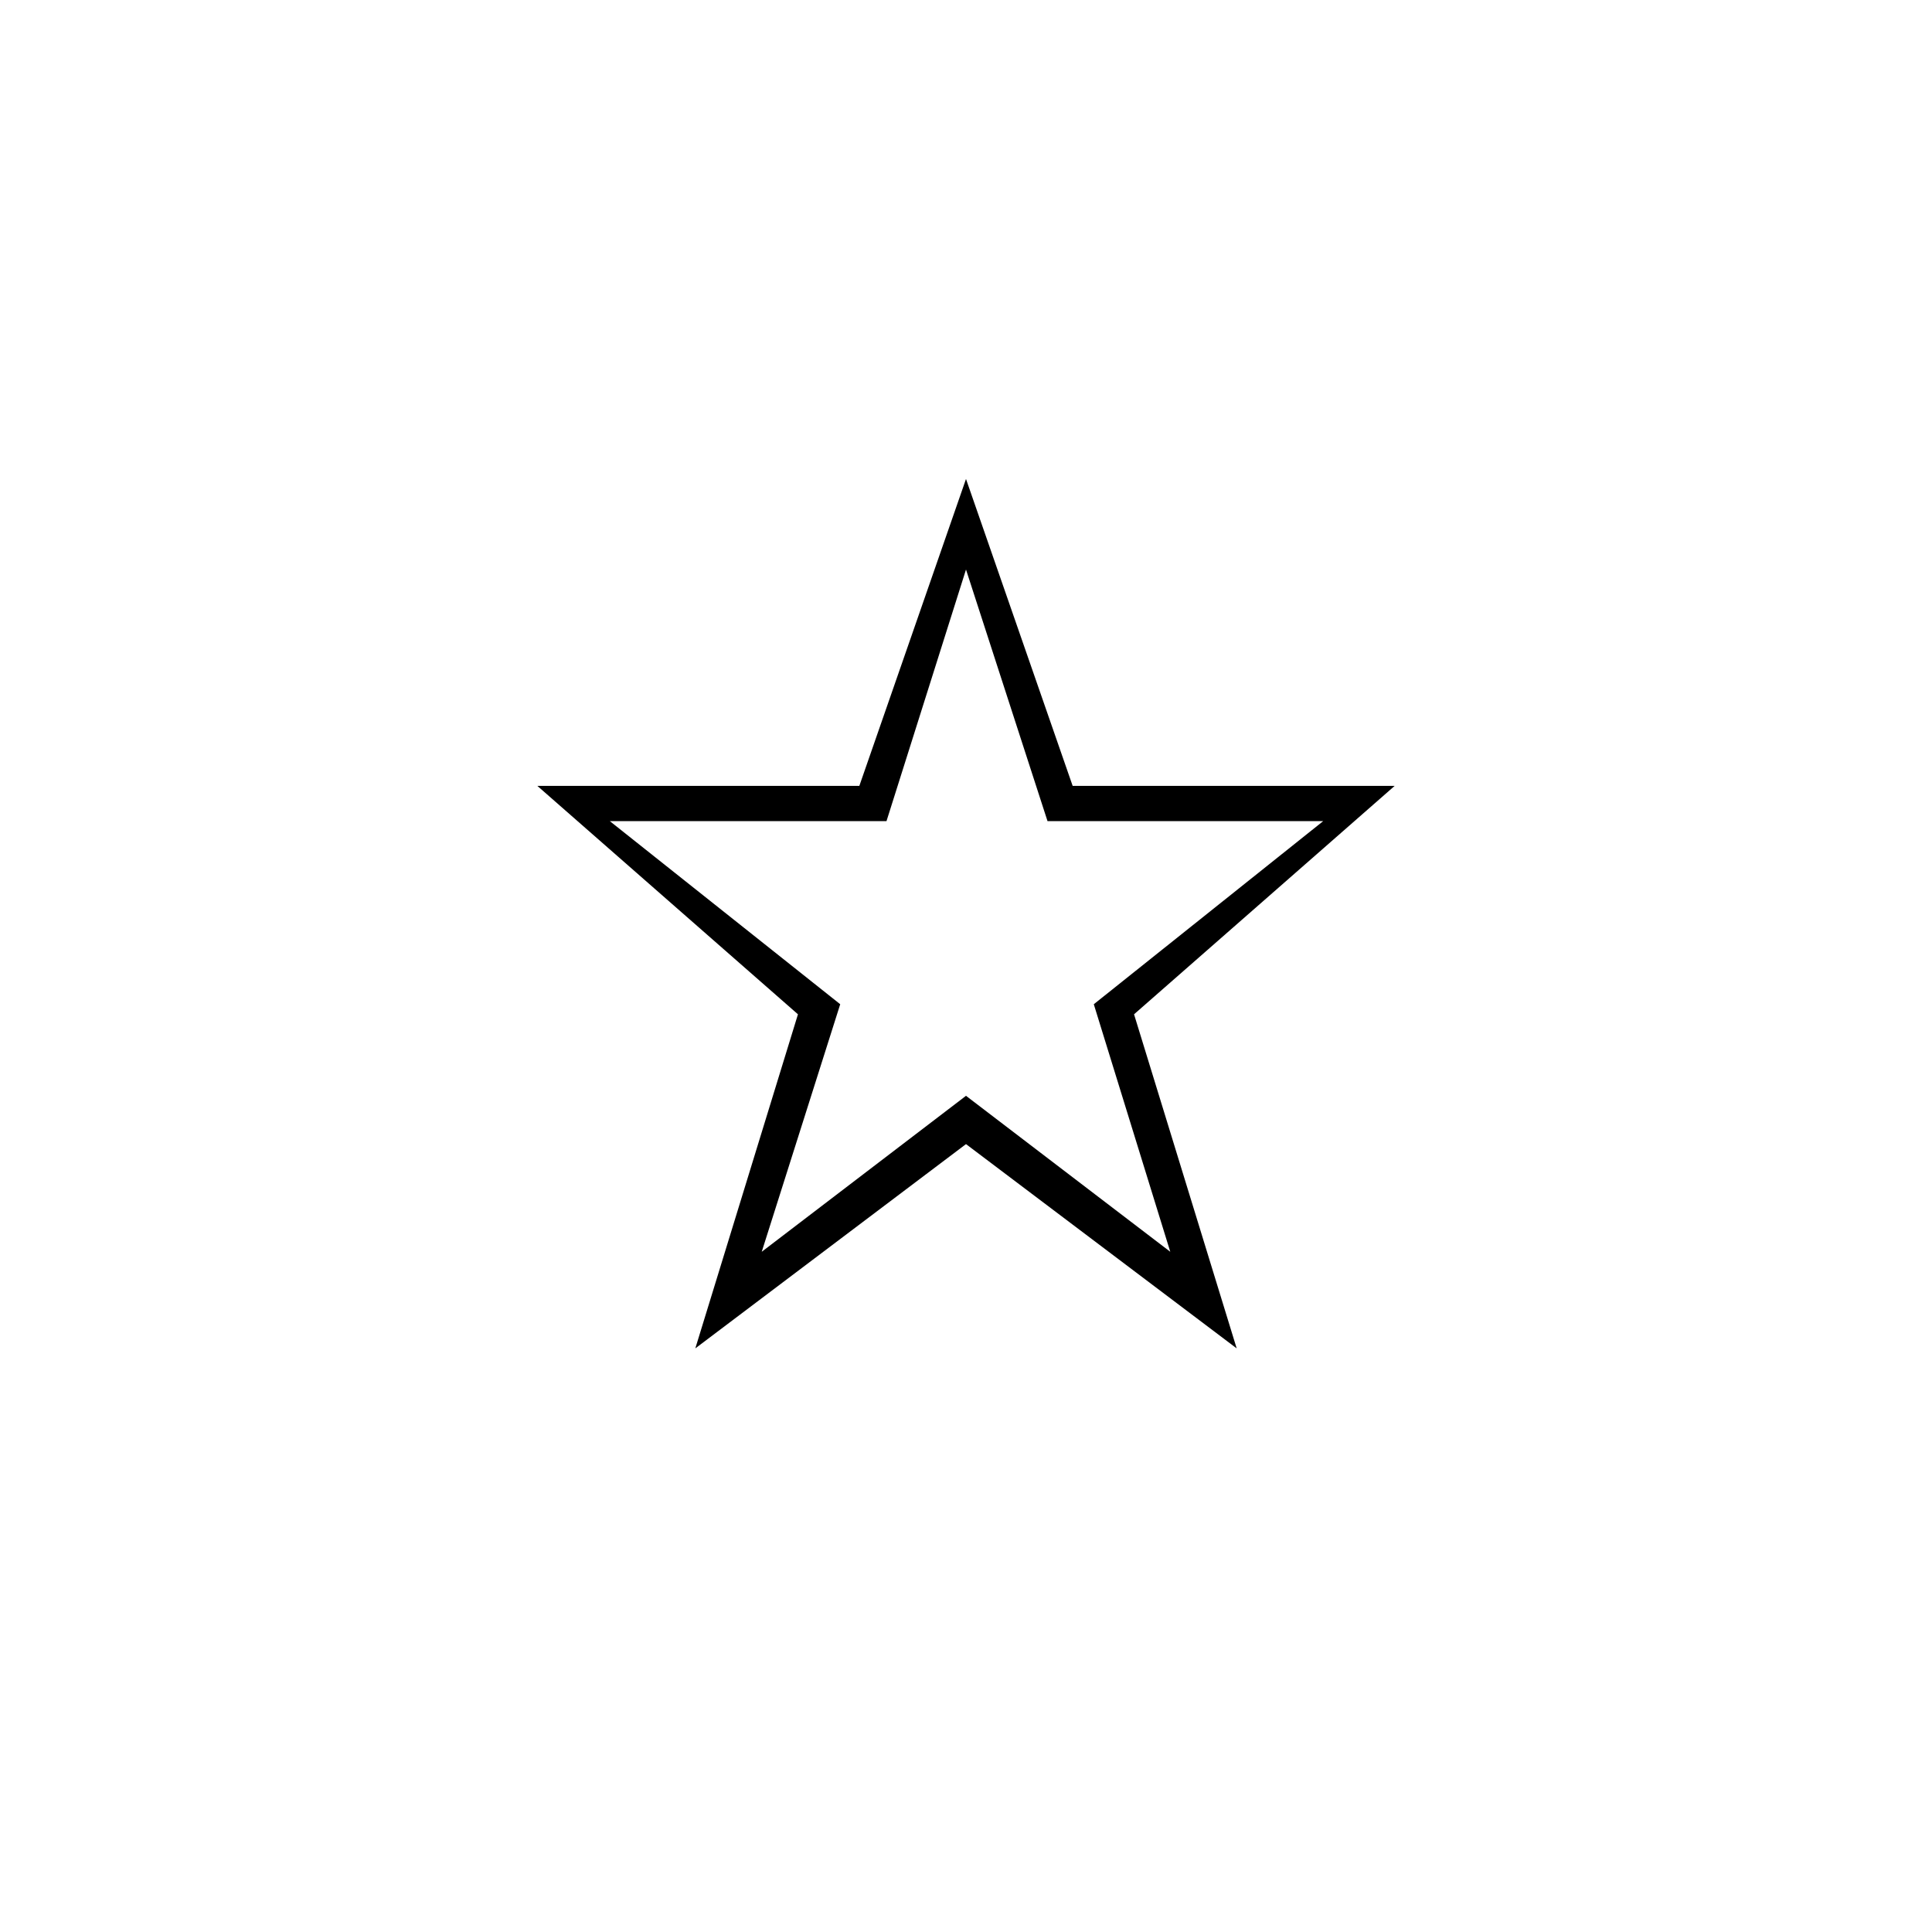 <svg xmlns="http://www.w3.org/2000/svg" height="20" viewBox="0 -960 960 960" width="20"><path d="M378.5-338 480-415.5 581.5-338l-38-123 114-91h-137L480-677l-39.5 125H303l114.5 91-39 123Zm-33 48 51-166L267-569.5h160L480-722l53 152.5h160L563.5-456l51 166L480-391.5 345.5-290ZM480-508Z"/></svg>